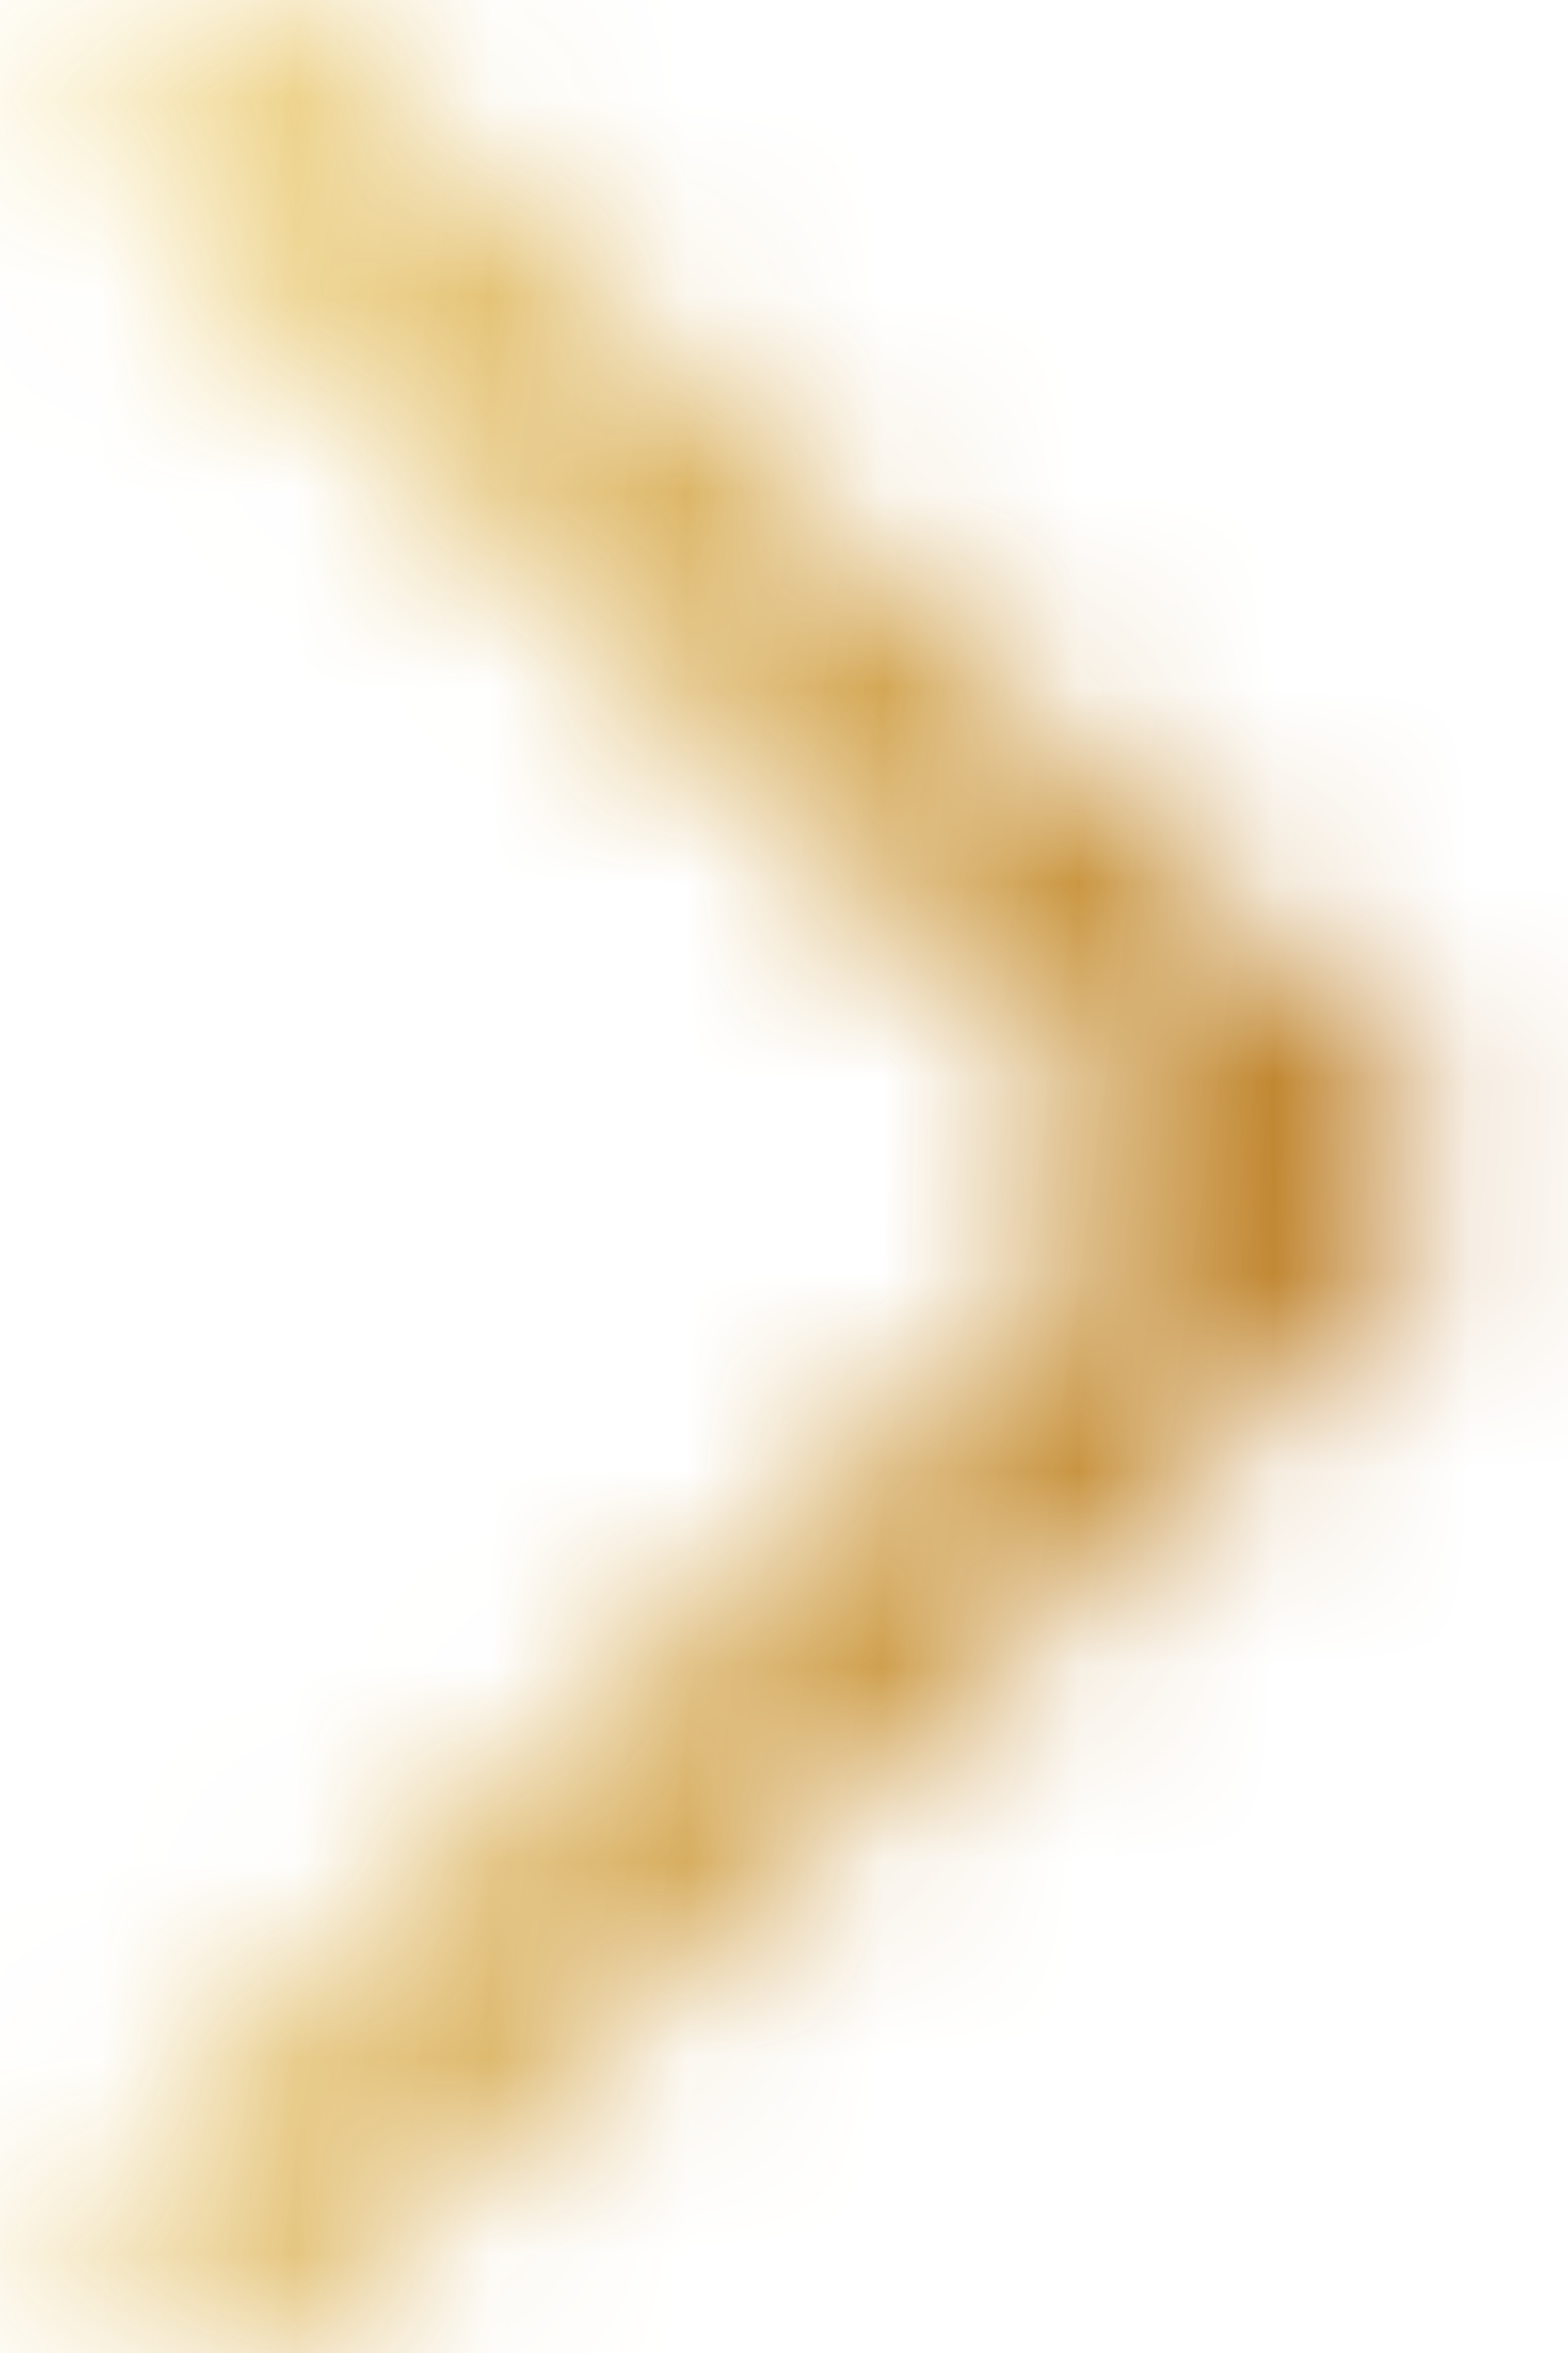 <svg width="8" height="12" viewBox="0 0 8 12" fill="none" xmlns="http://www.w3.org/2000/svg">
<mask id="path-1-inside-1_1_10588" fill="white">
<path d="M1.075 12C0.923 11.998 0.778 11.942 0.667 11.843C0.56 11.739 0.5 11.599 0.5 11.453C0.5 11.307 0.56 11.167 0.667 11.063L5.981 5.984L0.667 0.905C0.576 0.799 0.53 0.664 0.537 0.527C0.544 0.389 0.604 0.259 0.706 0.162C0.807 0.065 0.943 0.007 1.086 0.001C1.23 -0.006 1.371 0.038 1.482 0.126L7.195 5.595C7.302 5.698 7.362 5.838 7.362 5.984C7.362 6.13 7.302 6.27 7.195 6.374L1.482 11.843C1.371 11.942 1.226 11.998 1.075 12Z"/>
</mask>
<path d="M1.075 12L1.042 14.5L1.075 14.5L1.107 14.5L1.075 12ZM0.667 11.843L-1.07 13.64L-1.037 13.672L-1.003 13.703L0.667 11.843ZM0.5 11.453H3H0.5ZM0.667 11.063L-1.06 9.256L-1.07 9.266L0.667 11.063ZM5.981 5.984L7.708 7.791L9.599 5.984L7.708 4.177L5.981 5.984ZM0.667 0.905L-1.23 2.532L-1.15 2.626L-1.06 2.712L0.667 0.905ZM1.482 0.126L3.21 -1.68L3.122 -1.765L3.026 -1.84L1.482 0.126ZM7.195 5.595L8.932 3.797L8.923 3.789L7.195 5.595ZM7.195 6.374L8.924 8.18L8.932 8.172L7.195 6.374ZM1.482 11.843L3.152 13.703L3.182 13.676L3.21 13.649L1.482 11.843ZM1.107 9.5C1.548 9.506 1.988 9.668 2.338 9.983L-1.003 13.703C-0.432 14.215 0.299 14.49 1.042 14.5L1.107 9.5ZM2.405 10.045C2.773 10.401 3 10.904 3 11.453H-2C-2 12.294 -1.652 13.078 -1.07 13.64L2.405 10.045ZM3 11.453C3 12.002 2.773 12.506 2.405 12.861L-1.07 9.266C-1.652 9.829 -2 10.613 -2 11.453H3ZM2.395 12.871L7.708 7.791L4.253 4.177L-1.06 9.256L2.395 12.871ZM7.708 4.177L2.395 -0.902L-1.06 2.712L4.253 7.791L7.708 4.177ZM2.565 -0.722C2.883 -0.352 3.06 0.139 3.034 0.655L-1.96 0.398C-2 1.189 -1.73 1.949 -1.23 2.532L2.565 -0.722ZM3.034 0.655C3.007 1.17 2.782 1.635 2.434 1.968L-1.023 -1.644C-1.574 -1.117 -1.919 -0.391 -1.96 0.398L3.034 0.655ZM2.434 1.968C2.09 2.298 1.649 2.477 1.204 2.498L0.969 -2.497C0.237 -2.462 -0.475 -2.168 -1.023 -1.644L2.434 1.968ZM1.204 2.498C0.759 2.519 0.307 2.382 -0.063 2.092L3.026 -1.84C2.434 -2.305 1.701 -2.531 0.969 -2.497L1.204 2.498ZM-0.247 1.932L5.466 7.401L8.923 3.789L3.21 -1.68L-0.247 1.932ZM5.457 7.392C5.09 7.037 4.862 6.533 4.862 5.984H9.862C9.862 5.144 9.515 4.36 8.932 3.797L5.457 7.392ZM4.862 5.984C4.862 5.435 5.09 4.932 5.457 4.576L8.932 8.172C9.515 7.609 9.862 6.825 9.862 5.984H4.862ZM5.466 4.568L-0.247 10.037L3.21 13.649L8.923 8.18L5.466 4.568ZM-0.189 9.983C0.161 9.668 0.601 9.506 1.042 9.5L1.107 14.5C1.85 14.49 2.581 14.215 3.152 13.703L-0.189 9.983Z" fill="url(#paint0_linear_1_10588)" mask="url(#path-1-inside-1_1_10588)"/>
<defs>
<linearGradient id="paint0_linear_1_10588" x1="0.247" y1="-14.143" x2="13.026" y2="-12.45" gradientUnits="userSpaceOnUse">
<stop stop-color="#FFE986" stop-opacity="0.88"/>
<stop offset="0.67" stop-color="#BC7E20"/>
<stop offset="1" stop-color="#A74D01"/>
</linearGradient>
</defs>
</svg>
